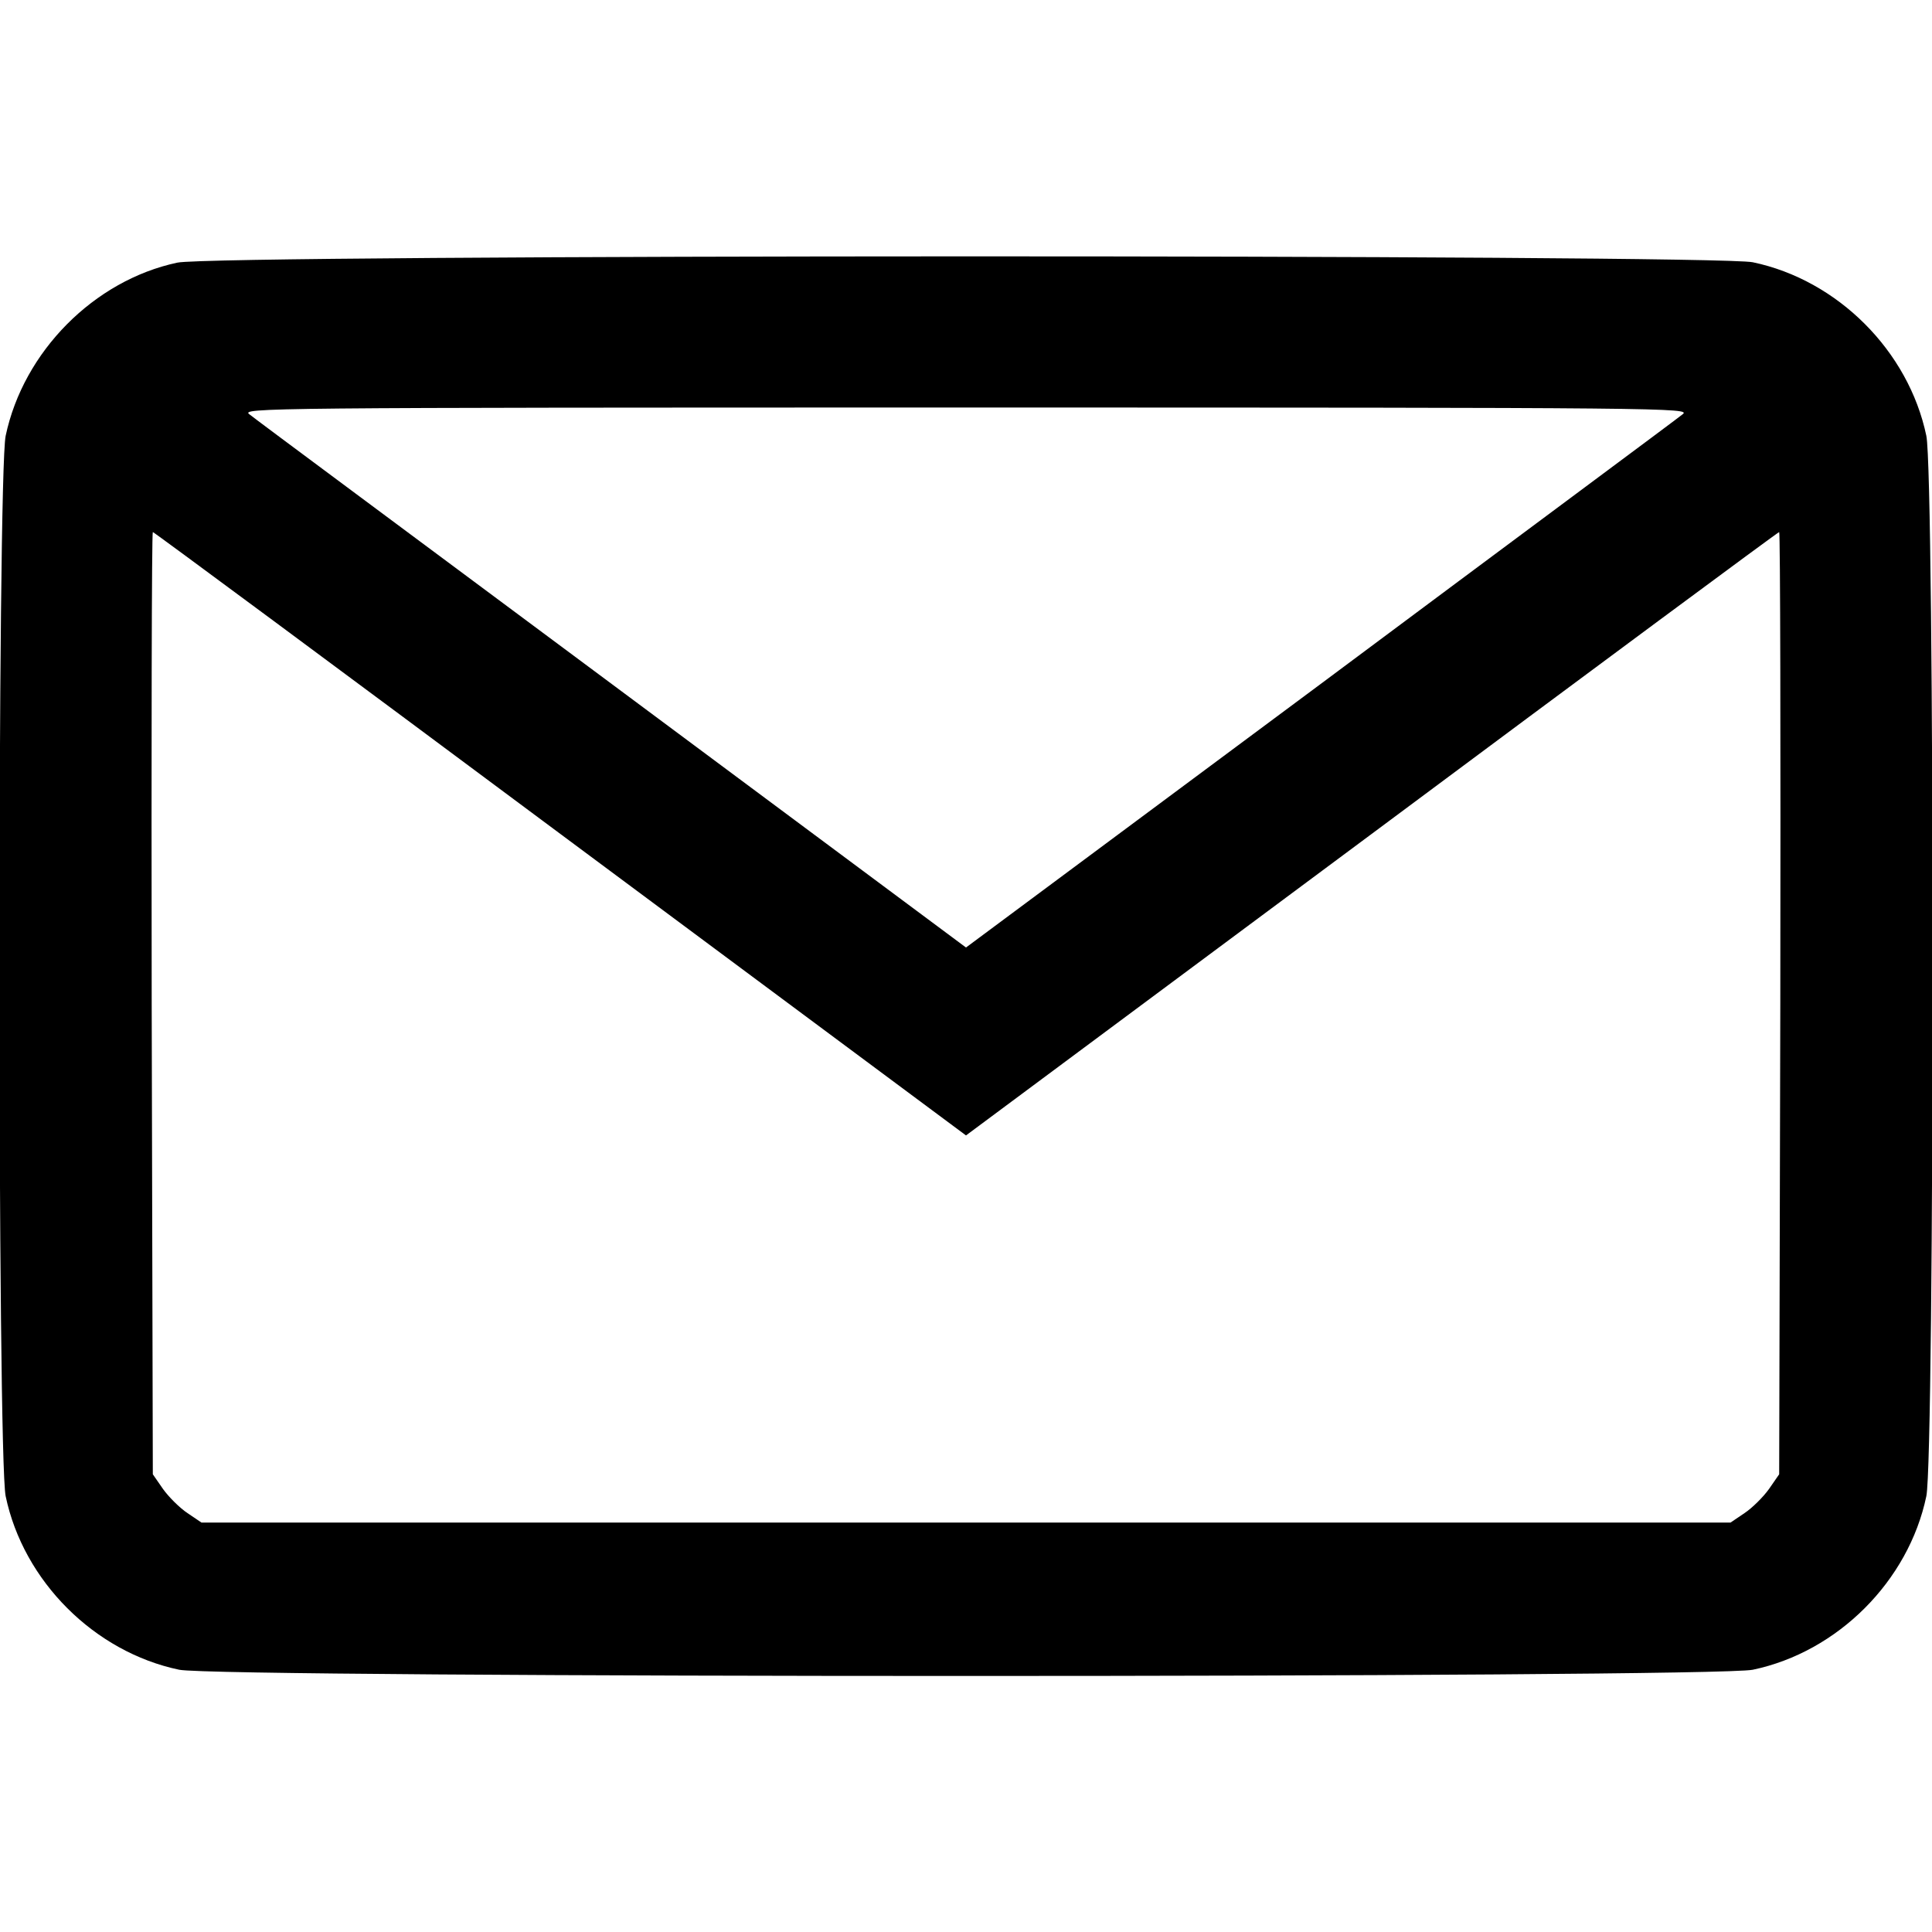 <?xml version="1.0" standalone="no"?>
<!DOCTYPE svg PUBLIC "-//W3C//DTD SVG 20010904//EN"
 "http://www.w3.org/TR/2001/REC-SVG-20010904/DTD/svg10.dtd">
<svg version="1.0" xmlns="http://www.w3.org/2000/svg"
 viewBox="0 0 512 512"
 preserveAspectRatio="xMidYMid meet">

<g transform="translate(0,512) scale(0.1,-0.1)"
fill="#000000" stroke="none">
<path d="M470 4424 c-221 -47 -408 -236 -455 -459 -22 -105 -22 -2705 0 -2810
47 -225 235 -413 460 -460 105 -22 4065 -22 4170 0 225 47 413 235 460 460 22
105 22 2705 0 2810 -47 225 -235 413 -460 460 -102 21 -4075 21 -4175 -1z
m3989 -402 c-13 -11 -446 -332 -961 -716 l-938 -697 -937 697 c-516 384 -949
705 -962 716 -23 17 30 18 1899 18 1869 0 1922 -1 1899 -18z m-2974 -1112
l1075 -799 1075 799 c591 440 1077 800 1080 800 3 0 4 -562 3 -1248 l-3 -1249
-27 -39 c-15 -21 -44 -50 -65 -64 l-37 -25 -2026 0 -2026 0 -37 25 c-21 14
-50 43 -65 64 l-27 39 -3 1249 c-1 686 0 1248 3 1248 3 0 489 -360 1080 -800z"/>
</g>
</svg>
